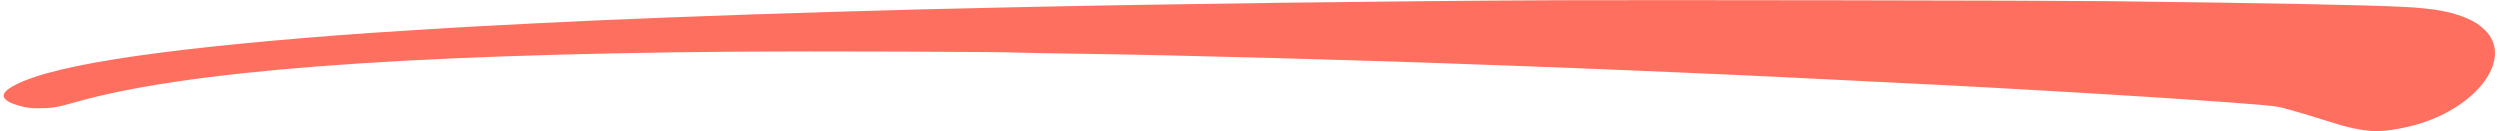 
<svg width="324" height="17" viewBox="0 0 324 17" fill="none" xmlns="http://www.w3.org/2000/svg">
<path d="M131.215 0.945C151.508 0.503 180.394 0.128 201.556 0.032C213.308 -0.021 265.691 0.065 272.937 0.149C293.736 0.391 306.595 0.639 311.581 0.895C314.708 1.056 316.808 1.367 318.507 1.923C320.173 2.468 321.149 3.016 322.077 3.928C325.671 7.46 321.303 13.66 313.547 16.035C311.749 16.586 309.367 16.998 307.979 17C306.671 17.002 304.738 16.647 302.827 16.056C296.899 14.221 295.876 13.932 294.775 13.776C291.787 13.354 268.48 11.87 250.825 10.976C233.687 10.109 225.226 9.704 218.029 9.406C215.662 9.309 212.924 9.191 211.944 9.146C209.803 9.047 199.84 8.654 197.55 8.578C196.652 8.549 194.448 8.468 192.652 8.399C176.835 7.793 152.857 7.142 139.674 6.96C135.838 6.908 132.526 6.848 132.314 6.828C131.051 6.707 104.665 6.615 95.005 6.697C51.393 7.068 23.885 9.191 9.598 13.288C7.41 13.916 6.671 14.033 4.918 14.033C4.042 14.033 3.5 13.966 2.694 13.758C0.385 13.162 -0.135 12.349 1.216 11.45C5.386 8.678 19.128 6.467 44.104 4.549C45.655 4.43 47.458 4.3 48.111 4.261C48.764 4.222 51.435 4.051 54.047 3.881C56.659 3.712 60.332 3.494 62.209 3.396C64.086 3.298 67.225 3.135 69.184 3.034C78.669 2.541 93.768 1.957 107.471 1.553C118.332 1.232 119.985 1.19 131.215 0.945Z" fill="#FE6F5F"/>
</svg>

